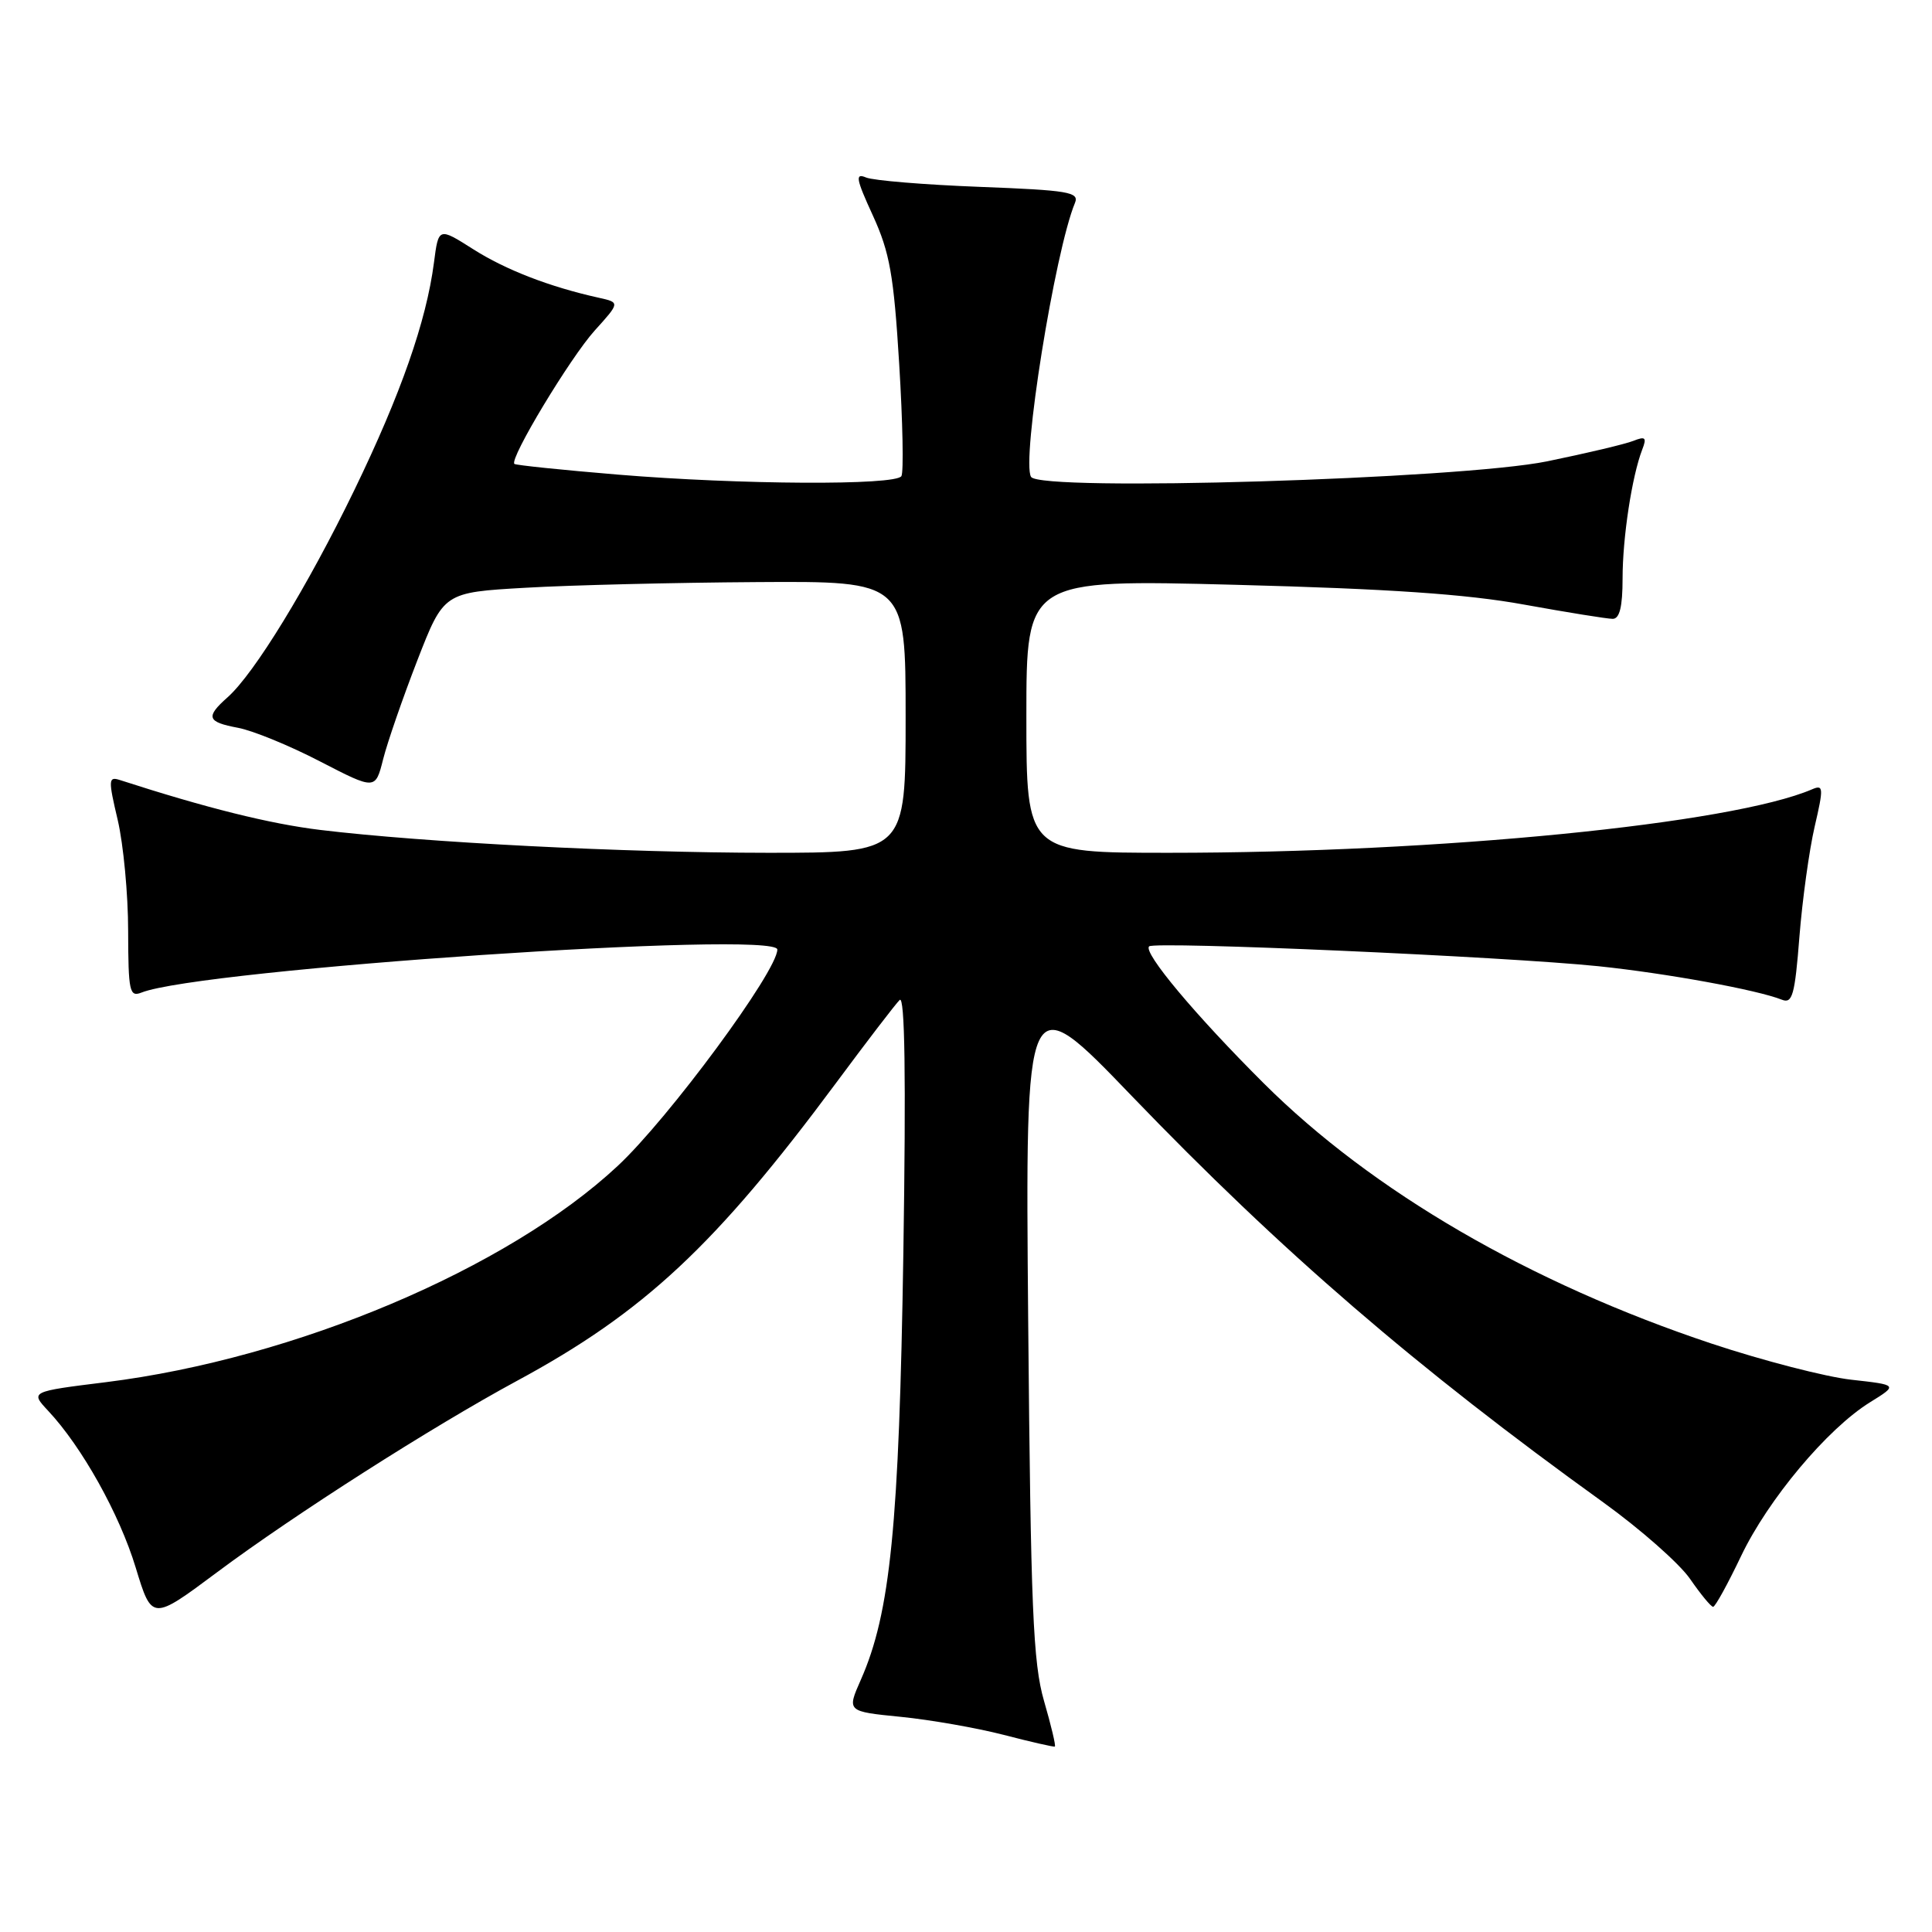 <?xml version="1.0" encoding="UTF-8" standalone="no"?>
<!DOCTYPE svg PUBLIC "-//W3C//DTD SVG 1.1//EN" "http://www.w3.org/Graphics/SVG/1.1/DTD/svg11.dtd" >
<svg xmlns="http://www.w3.org/2000/svg" xmlns:xlink="http://www.w3.org/1999/xlink" version="1.1" viewBox="0 0 256 256">
 <g >
 <path fill="currentColor"
d=" M 138.34 225.39 C 136.88 220.34 136.58 213.18 136.24 175.02 C 135.85 130.54 135.85 130.54 149.98 145.24 C 169.78 165.82 187.68 181.25 212.44 199.07 C 217.35 202.61 222.53 207.17 223.94 209.21 C 225.35 211.25 226.72 212.92 227.00 212.91 C 227.28 212.90 228.94 209.88 230.70 206.19 C 234.28 198.69 242.12 189.33 247.77 185.82 C 251.50 183.51 251.50 183.51 245.31 182.82 C 241.91 182.44 233.58 180.29 226.81 178.04 C 202.74 170.02 181.83 157.87 167.44 143.53 C 158.36 134.48 151.45 126.22 152.26 125.40 C 152.96 124.70 199.49 126.76 211.81 128.03 C 220.81 128.97 232.80 131.15 236.12 132.47 C 237.50 133.02 237.83 131.84 238.43 124.15 C 238.82 119.23 239.73 112.65 240.45 109.54 C 241.65 104.38 241.62 103.94 240.13 104.58 C 229.46 109.17 190.72 113.00 154.92 113.00 C 136.00 113.00 136.00 113.00 136.00 94.89 C 136.00 76.77 136.00 76.77 163.75 77.49 C 183.99 78.02 194.33 78.72 201.94 80.11 C 207.69 81.15 212.97 82.00 213.69 82.00 C 214.61 82.00 215.00 80.39 215.00 76.64 C 215.00 71.22 216.24 63.12 217.60 59.58 C 218.23 57.97 218.03 57.78 216.42 58.42 C 215.37 58.84 210.22 60.06 205.00 61.13 C 193.41 63.49 137.84 65.17 136.62 63.19 C 135.32 61.09 139.77 33.32 142.44 26.88 C 143.03 25.45 141.56 25.21 129.81 24.76 C 122.49 24.48 115.72 23.92 114.76 23.52 C 113.28 22.90 113.42 23.68 115.66 28.56 C 117.90 33.46 118.43 36.45 119.15 48.26 C 119.62 55.92 119.75 62.59 119.44 63.09 C 118.67 64.34 98.09 64.23 81.89 62.89 C 74.53 62.28 68.35 61.64 68.16 61.47 C 67.46 60.82 75.56 47.39 78.80 43.80 C 82.16 40.08 82.16 40.08 79.33 39.45 C 72.83 38.01 67.01 35.76 62.70 33.02 C 58.11 30.11 58.11 30.11 57.50 34.81 C 56.49 42.57 53.10 52.25 46.95 64.94 C 40.75 77.73 33.69 89.27 30.15 92.40 C 27.20 95.02 27.43 95.67 31.55 96.44 C 33.51 96.81 38.40 98.81 42.42 100.90 C 49.74 104.68 49.74 104.68 50.77 100.59 C 51.34 98.34 53.38 92.45 55.30 87.50 C 58.80 78.50 58.80 78.50 69.65 77.88 C 75.62 77.53 89.39 77.20 100.25 77.13 C 120.00 77.00 120.00 77.00 120.00 95.00 C 120.00 113.00 120.00 113.00 101.75 113.00 C 82.69 112.99 56.22 111.64 42.43 109.97 C 35.76 109.16 27.36 107.07 15.86 103.35 C 14.36 102.87 14.34 103.33 15.60 108.66 C 16.35 111.87 16.98 118.49 16.98 123.36 C 17.00 131.39 17.16 132.15 18.75 131.52 C 26.53 128.42 103.00 123.25 103.00 125.82 C 103.00 128.68 88.61 148.19 81.84 154.50 C 67.21 168.14 39.12 180.01 14.08 183.14 C 4.00 184.39 4.00 184.39 6.39 186.95 C 10.85 191.71 15.83 200.62 17.98 207.71 C 20.13 214.77 20.13 214.77 28.78 208.32 C 39.01 200.69 57.29 189.03 68.50 182.97 C 85.33 173.88 94.80 165.04 110.78 143.50 C 114.86 138.00 118.65 133.05 119.21 132.50 C 119.90 131.82 120.06 142.59 119.70 166.00 C 119.14 202.15 117.98 213.73 114.06 222.59 C 112.21 226.78 112.21 226.78 119.35 227.49 C 123.28 227.88 129.43 228.96 133.00 229.88 C 136.57 230.81 139.62 231.50 139.77 231.43 C 139.93 231.35 139.28 228.63 138.34 225.39 Z "/>
</g>
</svg>